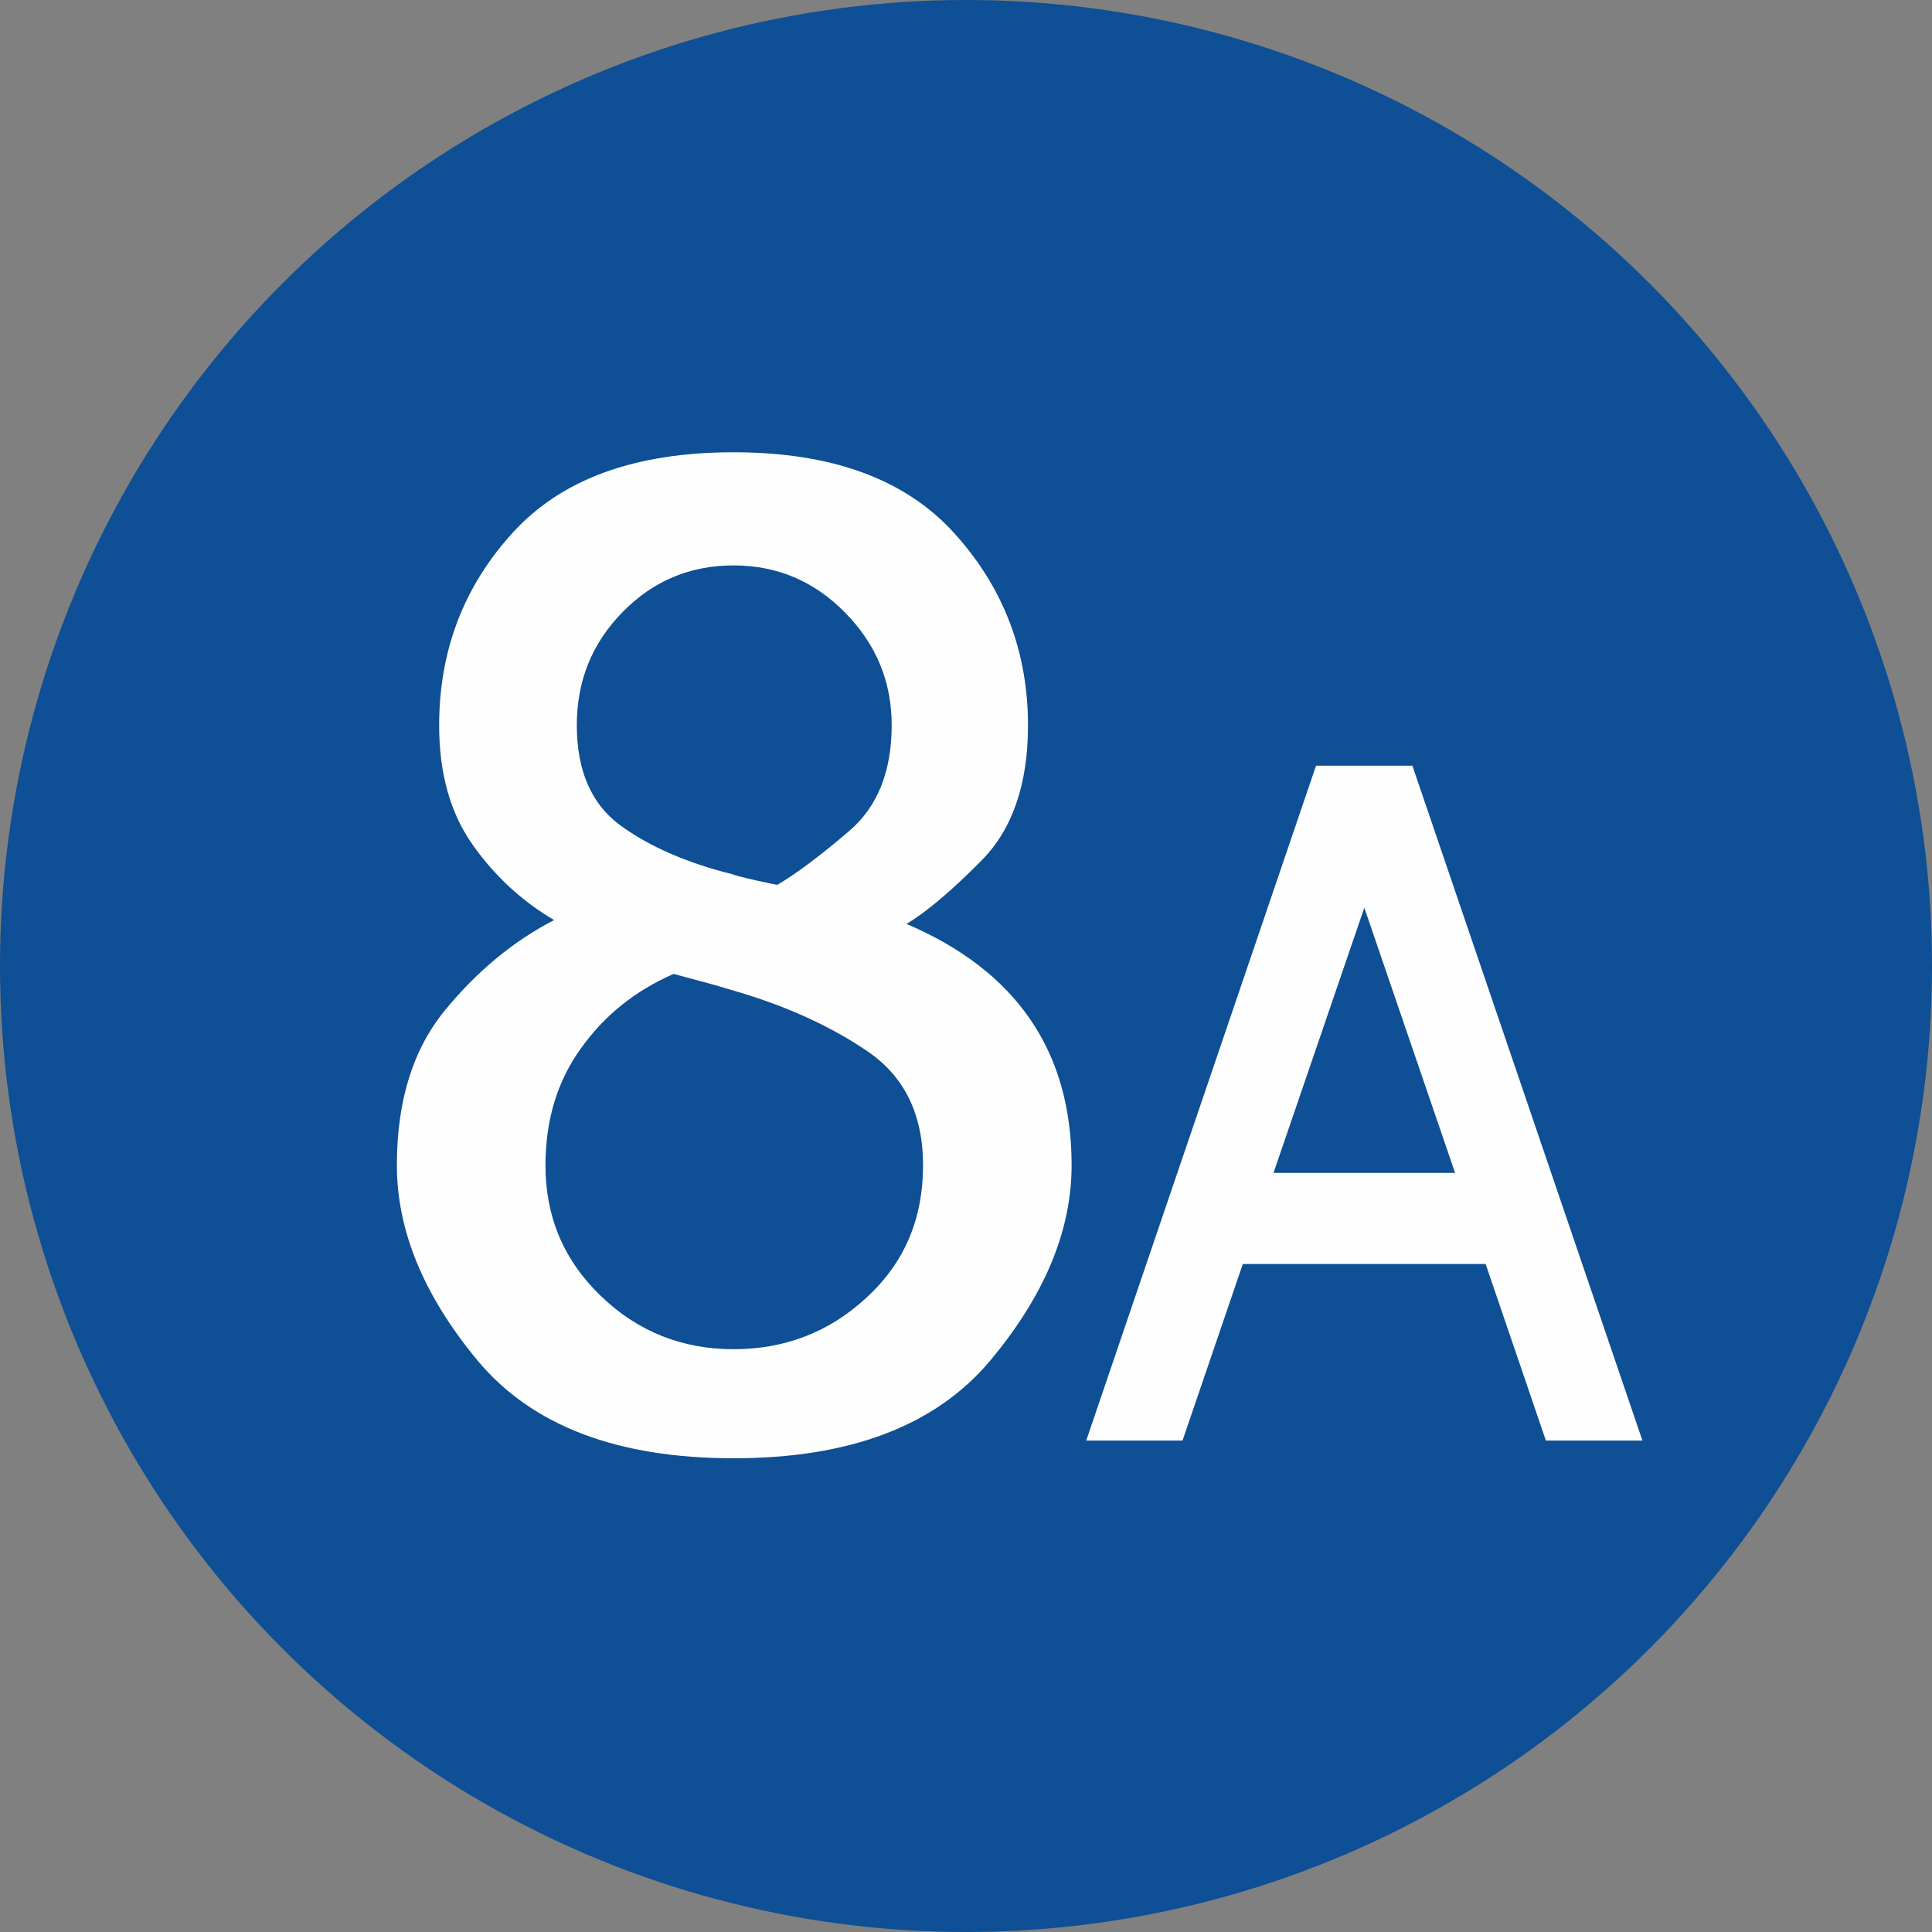 <?xml version="1.0" encoding="UTF-8"?>
<!DOCTYPE svg PUBLIC "-//W3C//DTD SVG 1.1//EN" "http://www.w3.org/Graphics/SVG/1.1/DTD/svg11.dtd">
<!-- Creator: CorelDRAW 2019 (64-Bit) -->
<svg xmlns="http://www.w3.org/2000/svg" xml:space="preserve" width="591px" height="591px" version="1.1" style="shape-rendering:geometricPrecision; text-rendering:geometricPrecision; image-rendering:optimizeQuality; fill-rule:evenodd; clip-rule:evenodd"
viewBox="0 0 459.34 459.34"
 xmlns:xlink="http://www.w3.org/1999/xlink">
 <rect x="0" y="0" width="459.34" height="459.34" fill="#808080" stroke="none"/>
 <defs>
  <style type="text/css">
   <![CDATA[
    .fil0 {fill:#0E4F95}
    .fil1 {fill:#FEFEFE;fill-rule:nonzero}
   ]]>
  </style>
 </defs>
 <g id="Layer_x0020_1">
  <g id="_2527445516304">
   <circle class="fil0" cx="229.67" cy="229.67" r="229.67"/>
   <path class="fil1" d="M94.36 277.03c0,-15.23 3.78,-27.49 11.4,-36.79 7.61,-9.29 16.26,-16.47 25.98,-21.49 -7.62,-4.49 -14.1,-10.43 -19.39,-17.94 -5.3,-7.5 -7.94,-16.96 -7.94,-28.35 0,-17.72 5.83,-33.01 17.44,-45.75 11.62,-12.81 29.12,-19.18 52.56,-19.18 23.44,0 40.94,6.43 52.56,19.34 11.61,12.85 17.44,28.09 17.44,45.59 0,13.93 -3.67,24.63 -10.96,32.03 -7.29,7.4 -13.29,12.42 -17.93,15.17 26.19,11.19 39.26,30.31 39.26,57.37 0,15.61 -6.48,31.11 -19.44,46.56 -12.96,15.39 -33.27,23.12 -60.93,23.12 -27.66,0 -47.86,-7.73 -60.77,-23.12 -12.85,-15.45 -19.28,-30.95 -19.28,-46.56zm35.33 0.05c0,12.26 4.37,22.58 13.18,31.06 8.75,8.43 19.28,12.64 31.54,12.64 12.26,0 22.85,-4.1 31.71,-12.37 8.91,-8.21 13.34,-18.63 13.34,-31.33 0,-12.2 -4.48,-21.33 -13.51,-27.33 -8.96,-6.05 -19.71,-10.86 -32.19,-14.42 -2.75,-0.86 -7.29,-2.11 -13.61,-3.78 -9.13,4 -16.47,9.88 -22.04,17.72 -5.62,7.77 -8.42,17.06 -8.42,27.81zm44.4 -69.24c0.43,0.21 2.26,0.7 5.56,1.45 3.24,0.71 4.97,1.08 5.18,1.08 4.65,-2.75 10.32,-7.02 17.07,-12.8 6.76,-5.78 10.1,-14.2 10.1,-25.17 0,-10.31 -3.67,-19.23 -11.07,-26.74 -7.34,-7.5 -16.2,-11.23 -26.52,-11.23 -10.32,0 -19.12,3.67 -26.36,11.07 -7.29,7.4 -10.91,16.37 -10.91,26.9 0,10.75 3.4,18.69 10.26,23.77 6.86,5.02 15.77,8.96 26.69,11.67z"/>
   <path class="fil1" d="M258.25 342.5l54.64 -160.45 22.91 0 54.69 160.45 -22.95 0 -14.33 -41.98 -57.73 0 -14.33 41.98 -22.9 0zm87.7 -63.64l-21.58 -63.04 -21.59 63.04 43.17 0z"/>
  </g>
 </g>
</svg>
